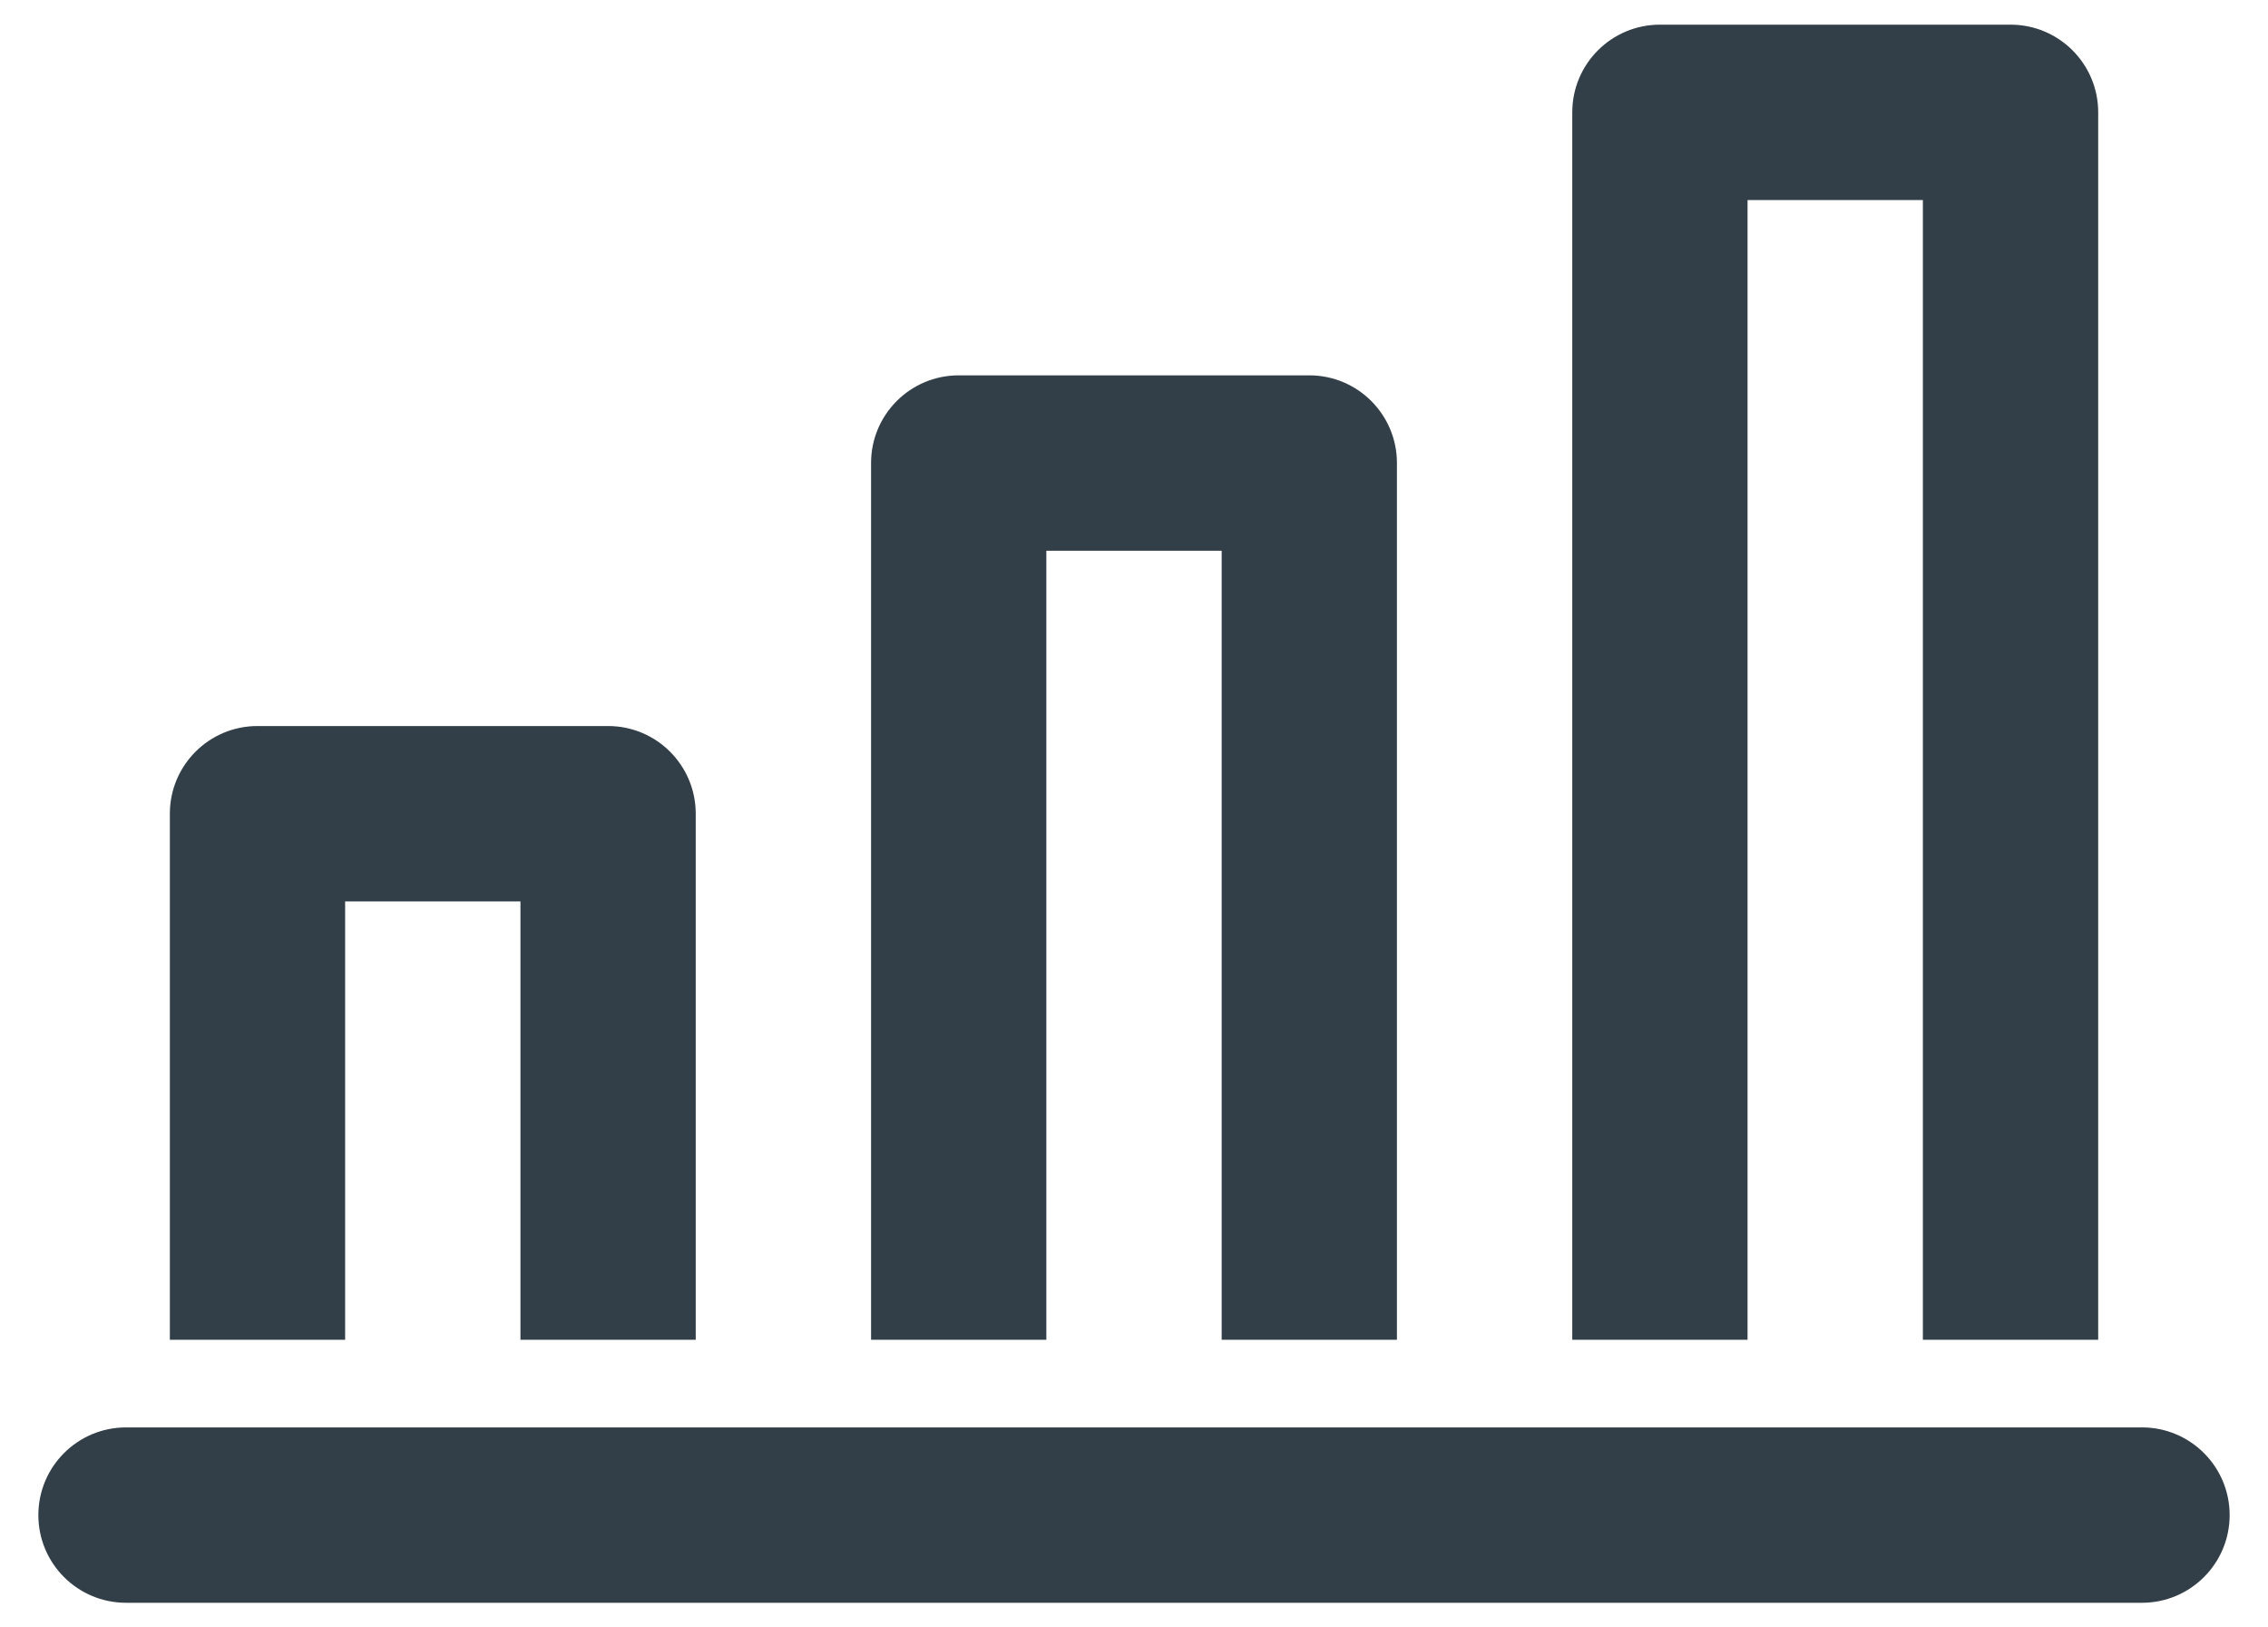<svg width="46" height="33" viewBox="0 0 46 33" fill="none" xmlns="http://www.w3.org/2000/svg">
<path fill-rule="evenodd" clip-rule="evenodd" d="M39 4.056H35.444V27.167H31.889V2.278C31.889 1.296 32.685 0.5 33.667 0.5H40.778C41.76 0.5 42.556 1.296 42.556 2.278V27.167H39V4.056ZM21.222 11.167H24.778V27.167H28.333V9.389C28.333 8.407 27.537 7.611 26.556 7.611H19.445C18.463 7.611 17.667 8.407 17.667 9.389V27.167H21.222V11.167ZM10.556 18.278H7V27.167H3.445V16.5C3.445 15.518 4.24 14.722 5.222 14.722H12.333C13.315 14.722 14.111 15.518 14.111 16.5V27.167H10.556V18.278ZM43.444 32.5H2.556C1.574 32.5 0.778 31.704 0.778 30.722C0.778 29.74 1.574 28.944 2.556 28.944H43.444C44.426 28.944 45.222 29.74 45.222 30.722C45.222 31.704 44.426 32.5 43.444 32.5Z" fill="#333F48"/>
</svg>
